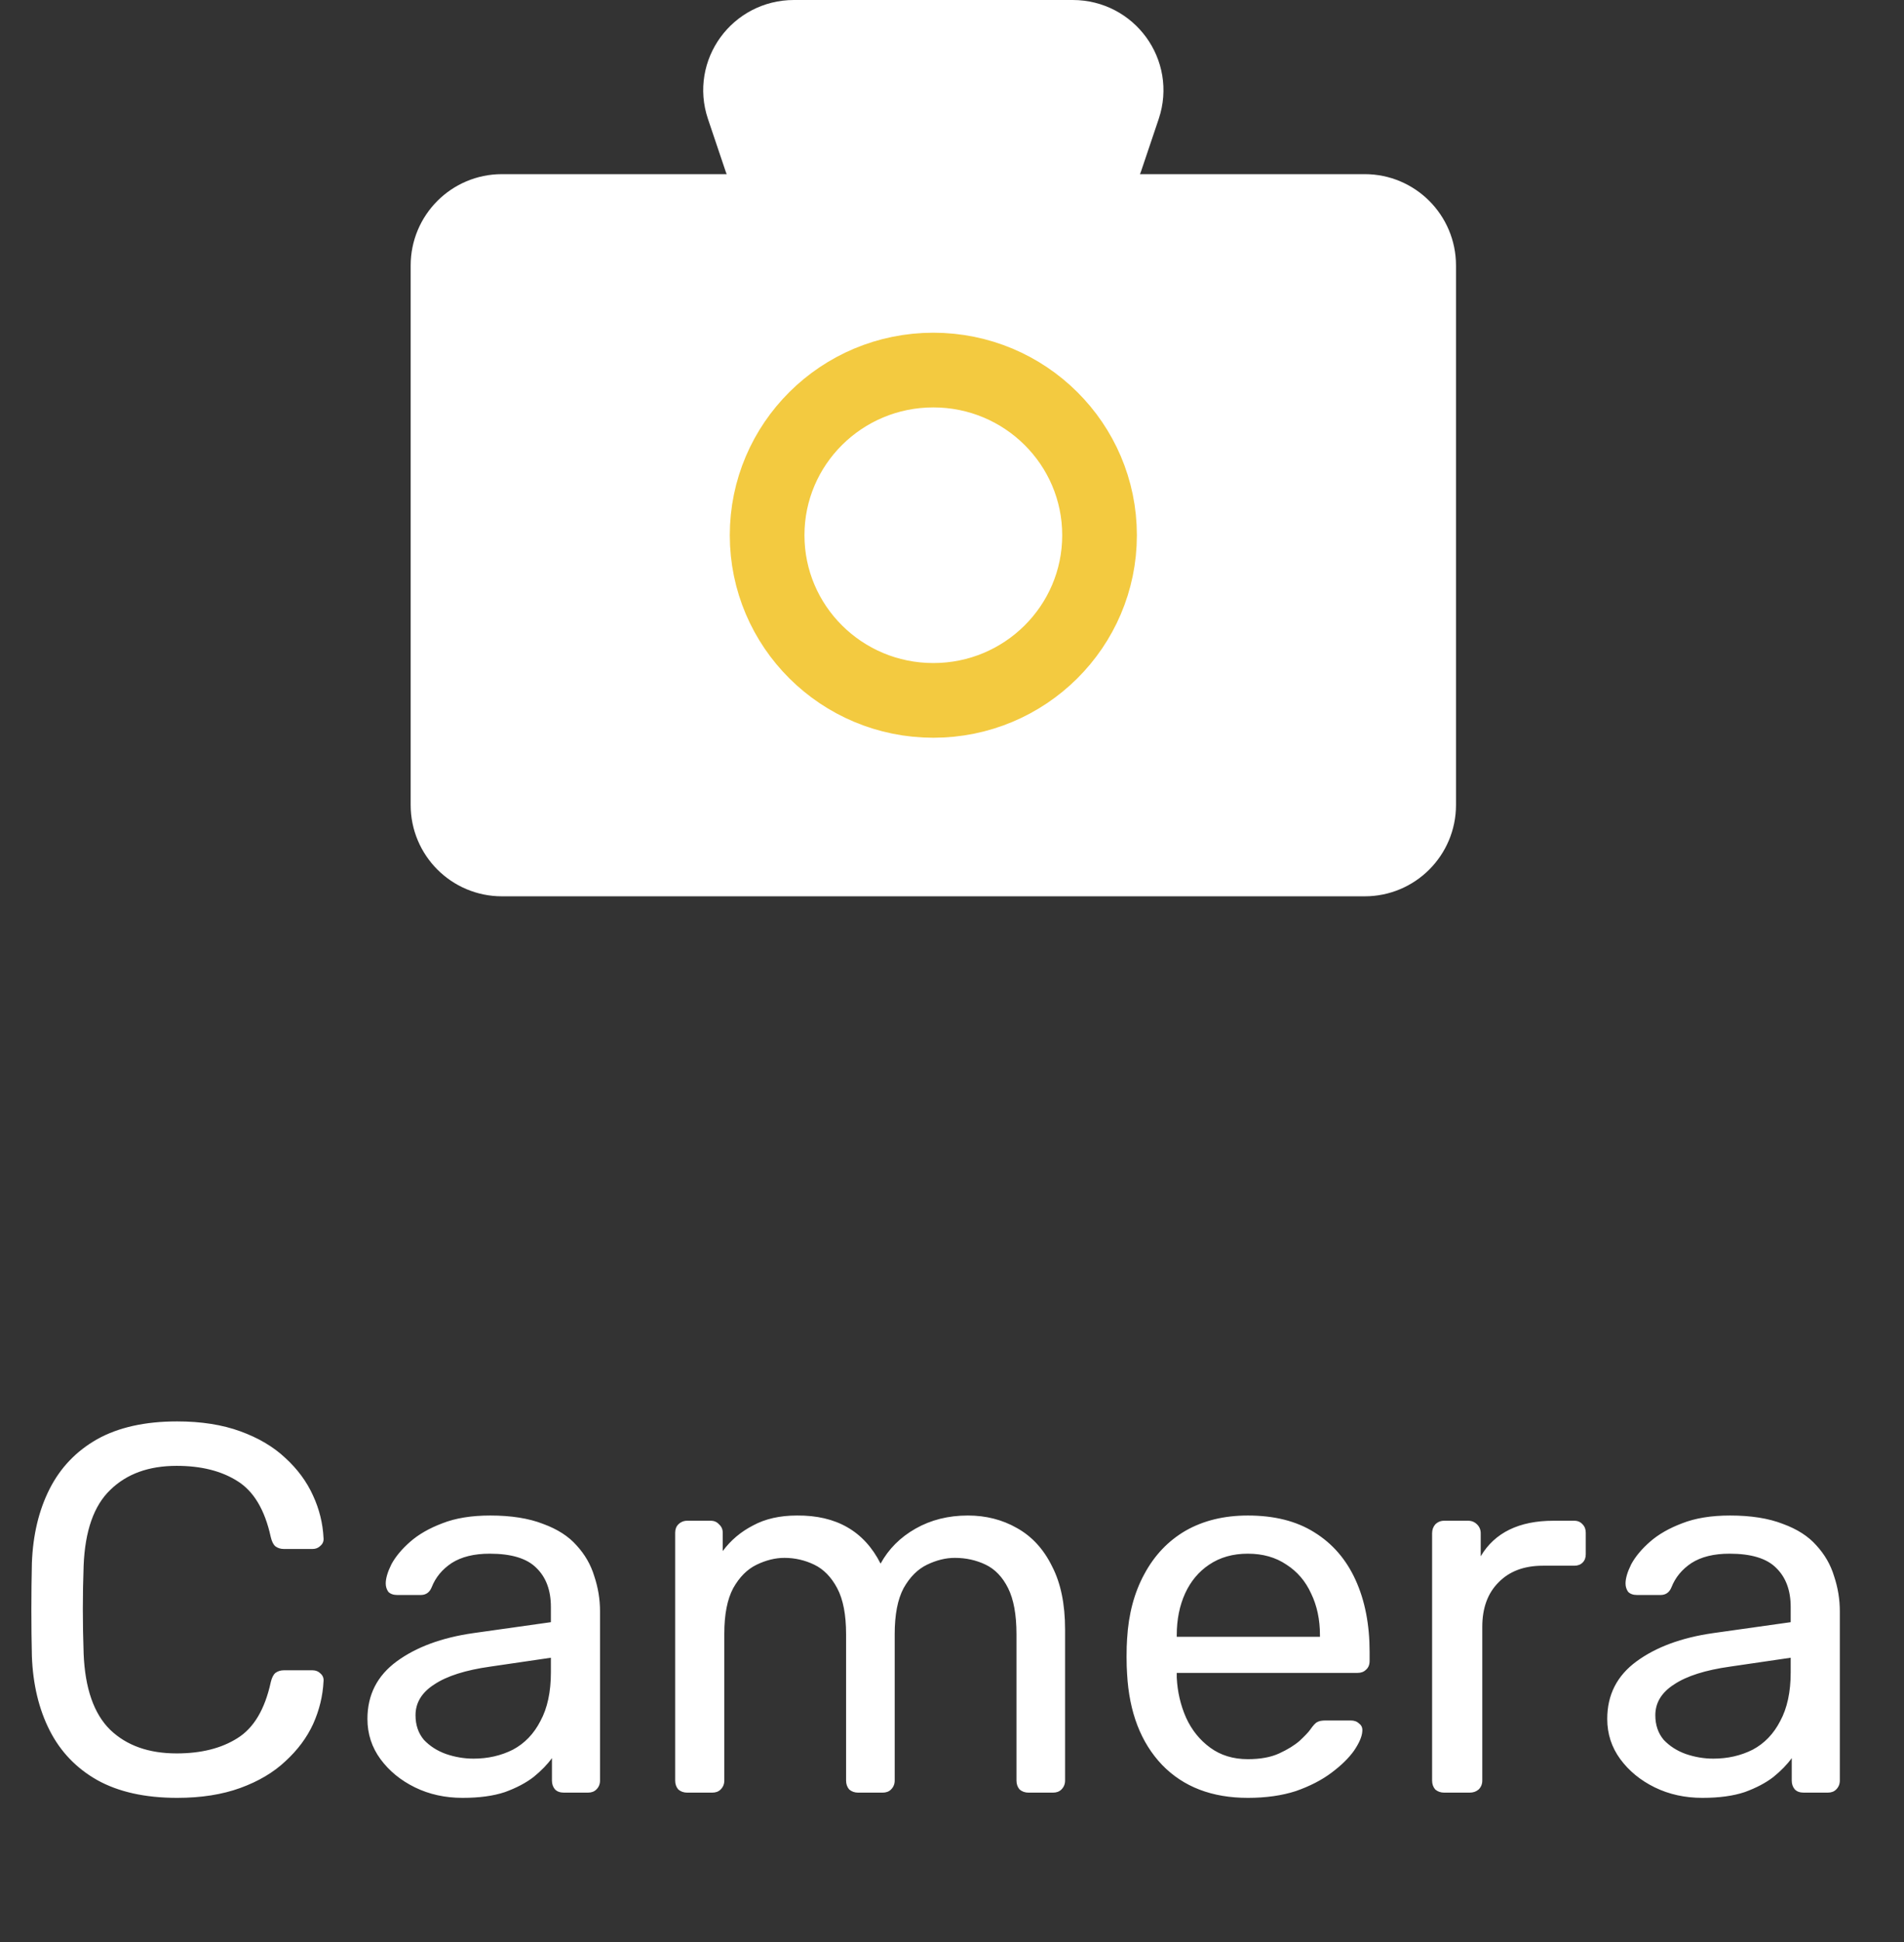 <svg width="51" height="52" viewBox="0 0 51 52" fill="none" xmlns="http://www.w3.org/2000/svg">
<rect x="0" y="0" width="51" height="52" fill="#333333" stroke="none"/>
<path d="M36.556 5.663H13.444C12.647 5.663 12 6.31 12 7.108V21.555C12 22.353 12.647 23 13.444 23H36.556C37.353 23 38 22.353 38 21.555V7.108C38 6.31 37.353 5.663 36.556 5.663Z" fill="white" stroke="white" stroke-width="2" stroke-linecap="round" stroke-linejoin="round"/>
<path d="M25 18.754C27.459 18.754 29.452 16.774 29.452 14.331C29.452 11.889 27.459 9.909 25 9.909C22.541 9.909 20.548 11.889 20.548 14.331C20.548 16.774 22.541 18.754 25 18.754Z" stroke="#F3CA40" stroke-width="2" stroke-linecap="round" stroke-linejoin="round"/>
<path d="M28.258 5.246H21.742C21.127 5.246 20.581 4.856 20.387 4.278L19.91 2.863C19.602 1.946 20.29 1 21.266 1H28.734C29.71 1 30.398 1.946 30.09 2.863L29.613 4.278C29.419 4.856 28.873 5.246 28.258 5.246Z" fill="white" stroke="white" stroke-width="2" stroke-linecap="round" stroke-linejoin="round"/>
<path d="M4.746 48.14C3.887 48.14 3.173 47.981 2.604 47.664C2.044 47.347 1.619 46.903 1.33 46.334C1.041 45.765 0.882 45.102 0.854 44.346C0.845 43.963 0.84 43.553 0.84 43.114C0.84 42.675 0.845 42.255 0.854 41.854C0.882 41.098 1.041 40.435 1.33 39.866C1.619 39.297 2.044 38.853 2.604 38.536C3.173 38.219 3.887 38.06 4.746 38.06C5.39 38.06 5.955 38.149 6.44 38.326C6.925 38.503 7.327 38.741 7.644 39.04C7.971 39.339 8.218 39.675 8.386 40.048C8.554 40.412 8.647 40.79 8.666 41.182C8.675 41.266 8.647 41.336 8.582 41.392C8.526 41.448 8.456 41.476 8.372 41.476H7.602C7.518 41.476 7.443 41.453 7.378 41.406C7.322 41.359 7.28 41.275 7.252 41.154C7.093 40.426 6.795 39.927 6.356 39.656C5.927 39.385 5.385 39.25 4.732 39.25C3.985 39.25 3.393 39.465 2.954 39.894C2.515 40.314 2.277 40.991 2.24 41.924C2.212 42.689 2.212 43.473 2.24 44.276C2.277 45.209 2.515 45.891 2.954 46.32C3.393 46.74 3.985 46.95 4.732 46.95C5.385 46.95 5.927 46.815 6.356 46.544C6.795 46.273 7.093 45.774 7.252 45.046C7.28 44.925 7.322 44.841 7.378 44.794C7.443 44.747 7.518 44.724 7.602 44.724H8.372C8.456 44.724 8.526 44.752 8.582 44.808C8.647 44.864 8.675 44.934 8.666 45.018C8.647 45.41 8.554 45.793 8.386 46.166C8.218 46.53 7.971 46.861 7.644 47.16C7.327 47.459 6.925 47.697 6.44 47.874C5.955 48.051 5.39 48.14 4.746 48.14ZM12.39 48.14C11.924 48.14 11.499 48.047 11.116 47.86C10.734 47.673 10.426 47.421 10.192 47.104C9.959 46.787 9.842 46.427 9.842 46.026C9.842 45.382 10.104 44.869 10.626 44.486C11.149 44.103 11.83 43.851 12.67 43.73L14.756 43.436V43.03C14.756 42.582 14.626 42.232 14.364 41.98C14.112 41.728 13.697 41.602 13.118 41.602C12.698 41.602 12.358 41.686 12.096 41.854C11.844 42.022 11.667 42.237 11.564 42.498C11.508 42.638 11.41 42.708 11.27 42.708H10.64C10.538 42.708 10.458 42.68 10.402 42.624C10.356 42.559 10.332 42.484 10.332 42.4C10.332 42.26 10.384 42.087 10.486 41.882C10.598 41.677 10.766 41.476 10.99 41.28C11.214 41.084 11.499 40.921 11.844 40.79C12.199 40.65 12.628 40.58 13.132 40.58C13.692 40.58 14.164 40.655 14.546 40.804C14.929 40.944 15.228 41.135 15.442 41.378C15.666 41.621 15.825 41.896 15.918 42.204C16.021 42.512 16.072 42.825 16.072 43.142V47.678C16.072 47.771 16.04 47.851 15.974 47.916C15.918 47.972 15.844 48 15.75 48H15.106C15.004 48 14.924 47.972 14.868 47.916C14.812 47.851 14.784 47.771 14.784 47.678V47.076C14.663 47.244 14.5 47.412 14.294 47.58C14.089 47.739 13.832 47.874 13.524 47.986C13.216 48.089 12.838 48.14 12.39 48.14ZM12.684 47.09C13.067 47.09 13.417 47.011 13.734 46.852C14.052 46.684 14.299 46.427 14.476 46.082C14.663 45.737 14.756 45.303 14.756 44.78V44.388L13.132 44.626C12.47 44.719 11.97 44.878 11.634 45.102C11.298 45.317 11.13 45.592 11.13 45.928C11.13 46.189 11.205 46.409 11.354 46.586C11.513 46.754 11.709 46.88 11.942 46.964C12.185 47.048 12.432 47.09 12.684 47.09ZM18.407 48C18.314 48 18.234 47.972 18.169 47.916C18.113 47.851 18.085 47.771 18.085 47.678V41.042C18.085 40.949 18.113 40.874 18.169 40.818C18.234 40.753 18.314 40.72 18.407 40.72H19.037C19.13 40.72 19.205 40.753 19.261 40.818C19.326 40.874 19.359 40.949 19.359 41.042V41.532C19.573 41.243 19.844 41.014 20.171 40.846C20.497 40.669 20.89 40.58 21.347 40.58C22.401 40.571 23.148 41 23.587 41.868C23.802 41.476 24.114 41.163 24.525 40.93C24.936 40.697 25.402 40.58 25.925 40.58C26.41 40.58 26.849 40.692 27.241 40.916C27.642 41.14 27.955 41.481 28.179 41.938C28.412 42.386 28.529 42.951 28.529 43.632V47.678C28.529 47.771 28.496 47.851 28.431 47.916C28.375 47.972 28.3 48 28.207 48H27.549C27.456 48 27.376 47.972 27.311 47.916C27.255 47.851 27.227 47.771 27.227 47.678V43.758C27.227 43.235 27.152 42.825 27.003 42.526C26.854 42.227 26.653 42.017 26.401 41.896C26.149 41.775 25.873 41.714 25.575 41.714C25.332 41.714 25.085 41.775 24.833 41.896C24.581 42.017 24.371 42.227 24.203 42.526C24.044 42.825 23.965 43.235 23.965 43.758V47.678C23.965 47.771 23.932 47.851 23.867 47.916C23.811 47.972 23.736 48 23.643 48H22.985C22.892 48 22.812 47.972 22.747 47.916C22.691 47.851 22.663 47.771 22.663 47.678V43.758C22.663 43.235 22.584 42.825 22.425 42.526C22.266 42.227 22.061 42.017 21.809 41.896C21.557 41.775 21.291 41.714 21.011 41.714C20.768 41.714 20.521 41.775 20.269 41.896C20.017 42.017 19.807 42.227 19.639 42.526C19.48 42.825 19.401 43.231 19.401 43.744V47.678C19.401 47.771 19.368 47.851 19.303 47.916C19.247 47.972 19.172 48 19.079 48H18.407ZM33.424 48.14C32.463 48.14 31.698 47.846 31.128 47.258C30.559 46.661 30.246 45.849 30.19 44.822C30.181 44.701 30.176 44.547 30.176 44.36C30.176 44.164 30.181 44.005 30.19 43.884C30.228 43.221 30.382 42.643 30.652 42.148C30.923 41.644 31.292 41.257 31.758 40.986C32.234 40.715 32.79 40.58 33.424 40.58C34.134 40.58 34.726 40.729 35.202 41.028C35.688 41.327 36.056 41.751 36.308 42.302C36.56 42.853 36.686 43.497 36.686 44.234V44.472C36.686 44.575 36.654 44.654 36.588 44.71C36.532 44.766 36.458 44.794 36.364 44.794H31.52C31.52 44.803 31.52 44.822 31.52 44.85C31.52 44.878 31.52 44.901 31.52 44.92C31.539 45.303 31.623 45.662 31.772 45.998C31.922 46.325 32.136 46.591 32.416 46.796C32.696 47.001 33.032 47.104 33.424 47.104C33.76 47.104 34.04 47.053 34.264 46.95C34.488 46.847 34.67 46.735 34.81 46.614C34.95 46.483 35.044 46.385 35.09 46.32C35.174 46.199 35.24 46.129 35.286 46.11C35.333 46.082 35.408 46.068 35.51 46.068H36.182C36.276 46.068 36.35 46.096 36.406 46.152C36.472 46.199 36.5 46.269 36.49 46.362C36.481 46.502 36.406 46.675 36.266 46.88C36.126 47.076 35.926 47.272 35.664 47.468C35.403 47.664 35.086 47.827 34.712 47.958C34.339 48.079 33.91 48.14 33.424 48.14ZM31.52 43.828H35.356V43.786C35.356 43.366 35.277 42.993 35.118 42.666C34.969 42.339 34.75 42.083 34.46 41.896C34.171 41.7 33.826 41.602 33.424 41.602C33.023 41.602 32.678 41.7 32.388 41.896C32.108 42.083 31.894 42.339 31.744 42.666C31.595 42.993 31.52 43.366 31.52 43.786V43.828ZM38.682 48C38.589 48 38.51 47.972 38.444 47.916C38.388 47.851 38.36 47.771 38.36 47.678V41.056C38.36 40.963 38.388 40.883 38.444 40.818C38.51 40.753 38.589 40.72 38.682 40.72H39.326C39.42 40.72 39.499 40.753 39.564 40.818C39.63 40.883 39.662 40.963 39.662 41.056V41.672C39.849 41.355 40.106 41.117 40.432 40.958C40.759 40.799 41.151 40.72 41.608 40.72H42.168C42.262 40.72 42.336 40.753 42.392 40.818C42.448 40.874 42.476 40.949 42.476 41.042V41.616C42.476 41.709 42.448 41.784 42.392 41.84C42.336 41.896 42.262 41.924 42.168 41.924H41.328C40.824 41.924 40.428 42.073 40.138 42.372C39.849 42.661 39.704 43.058 39.704 43.562V47.678C39.704 47.771 39.672 47.851 39.606 47.916C39.541 47.972 39.462 48 39.368 48H38.682ZM45.599 48.14C45.133 48.14 44.708 48.047 44.325 47.86C43.943 47.673 43.635 47.421 43.401 47.104C43.168 46.787 43.051 46.427 43.051 46.026C43.051 45.382 43.312 44.869 43.835 44.486C44.358 44.103 45.039 43.851 45.879 43.73L47.965 43.436V43.03C47.965 42.582 47.834 42.232 47.573 41.98C47.321 41.728 46.906 41.602 46.327 41.602C45.907 41.602 45.566 41.686 45.305 41.854C45.053 42.022 44.876 42.237 44.773 42.498C44.717 42.638 44.619 42.708 44.479 42.708H43.849C43.746 42.708 43.667 42.68 43.611 42.624C43.565 42.559 43.541 42.484 43.541 42.4C43.541 42.26 43.593 42.087 43.695 41.882C43.807 41.677 43.975 41.476 44.199 41.28C44.423 41.084 44.708 40.921 45.053 40.79C45.408 40.65 45.837 40.58 46.341 40.58C46.901 40.58 47.373 40.655 47.755 40.804C48.138 40.944 48.437 41.135 48.651 41.378C48.875 41.621 49.034 41.896 49.127 42.204C49.23 42.512 49.281 42.825 49.281 43.142V47.678C49.281 47.771 49.248 47.851 49.183 47.916C49.127 47.972 49.053 48 48.959 48H48.315C48.212 48 48.133 47.972 48.077 47.916C48.021 47.851 47.993 47.771 47.993 47.678V47.076C47.872 47.244 47.709 47.412 47.503 47.58C47.298 47.739 47.041 47.874 46.733 47.986C46.425 48.089 46.047 48.14 45.599 48.14ZM45.893 47.09C46.276 47.09 46.626 47.011 46.943 46.852C47.261 46.684 47.508 46.427 47.685 46.082C47.872 45.737 47.965 45.303 47.965 44.78V44.388L46.341 44.626C45.678 44.719 45.179 44.878 44.843 45.102C44.507 45.317 44.339 45.592 44.339 45.928C44.339 46.189 44.414 46.409 44.563 46.586C44.722 46.754 44.918 46.88 45.151 46.964C45.394 47.048 45.641 47.09 45.893 47.09Z" fill="white"/>
</svg>
